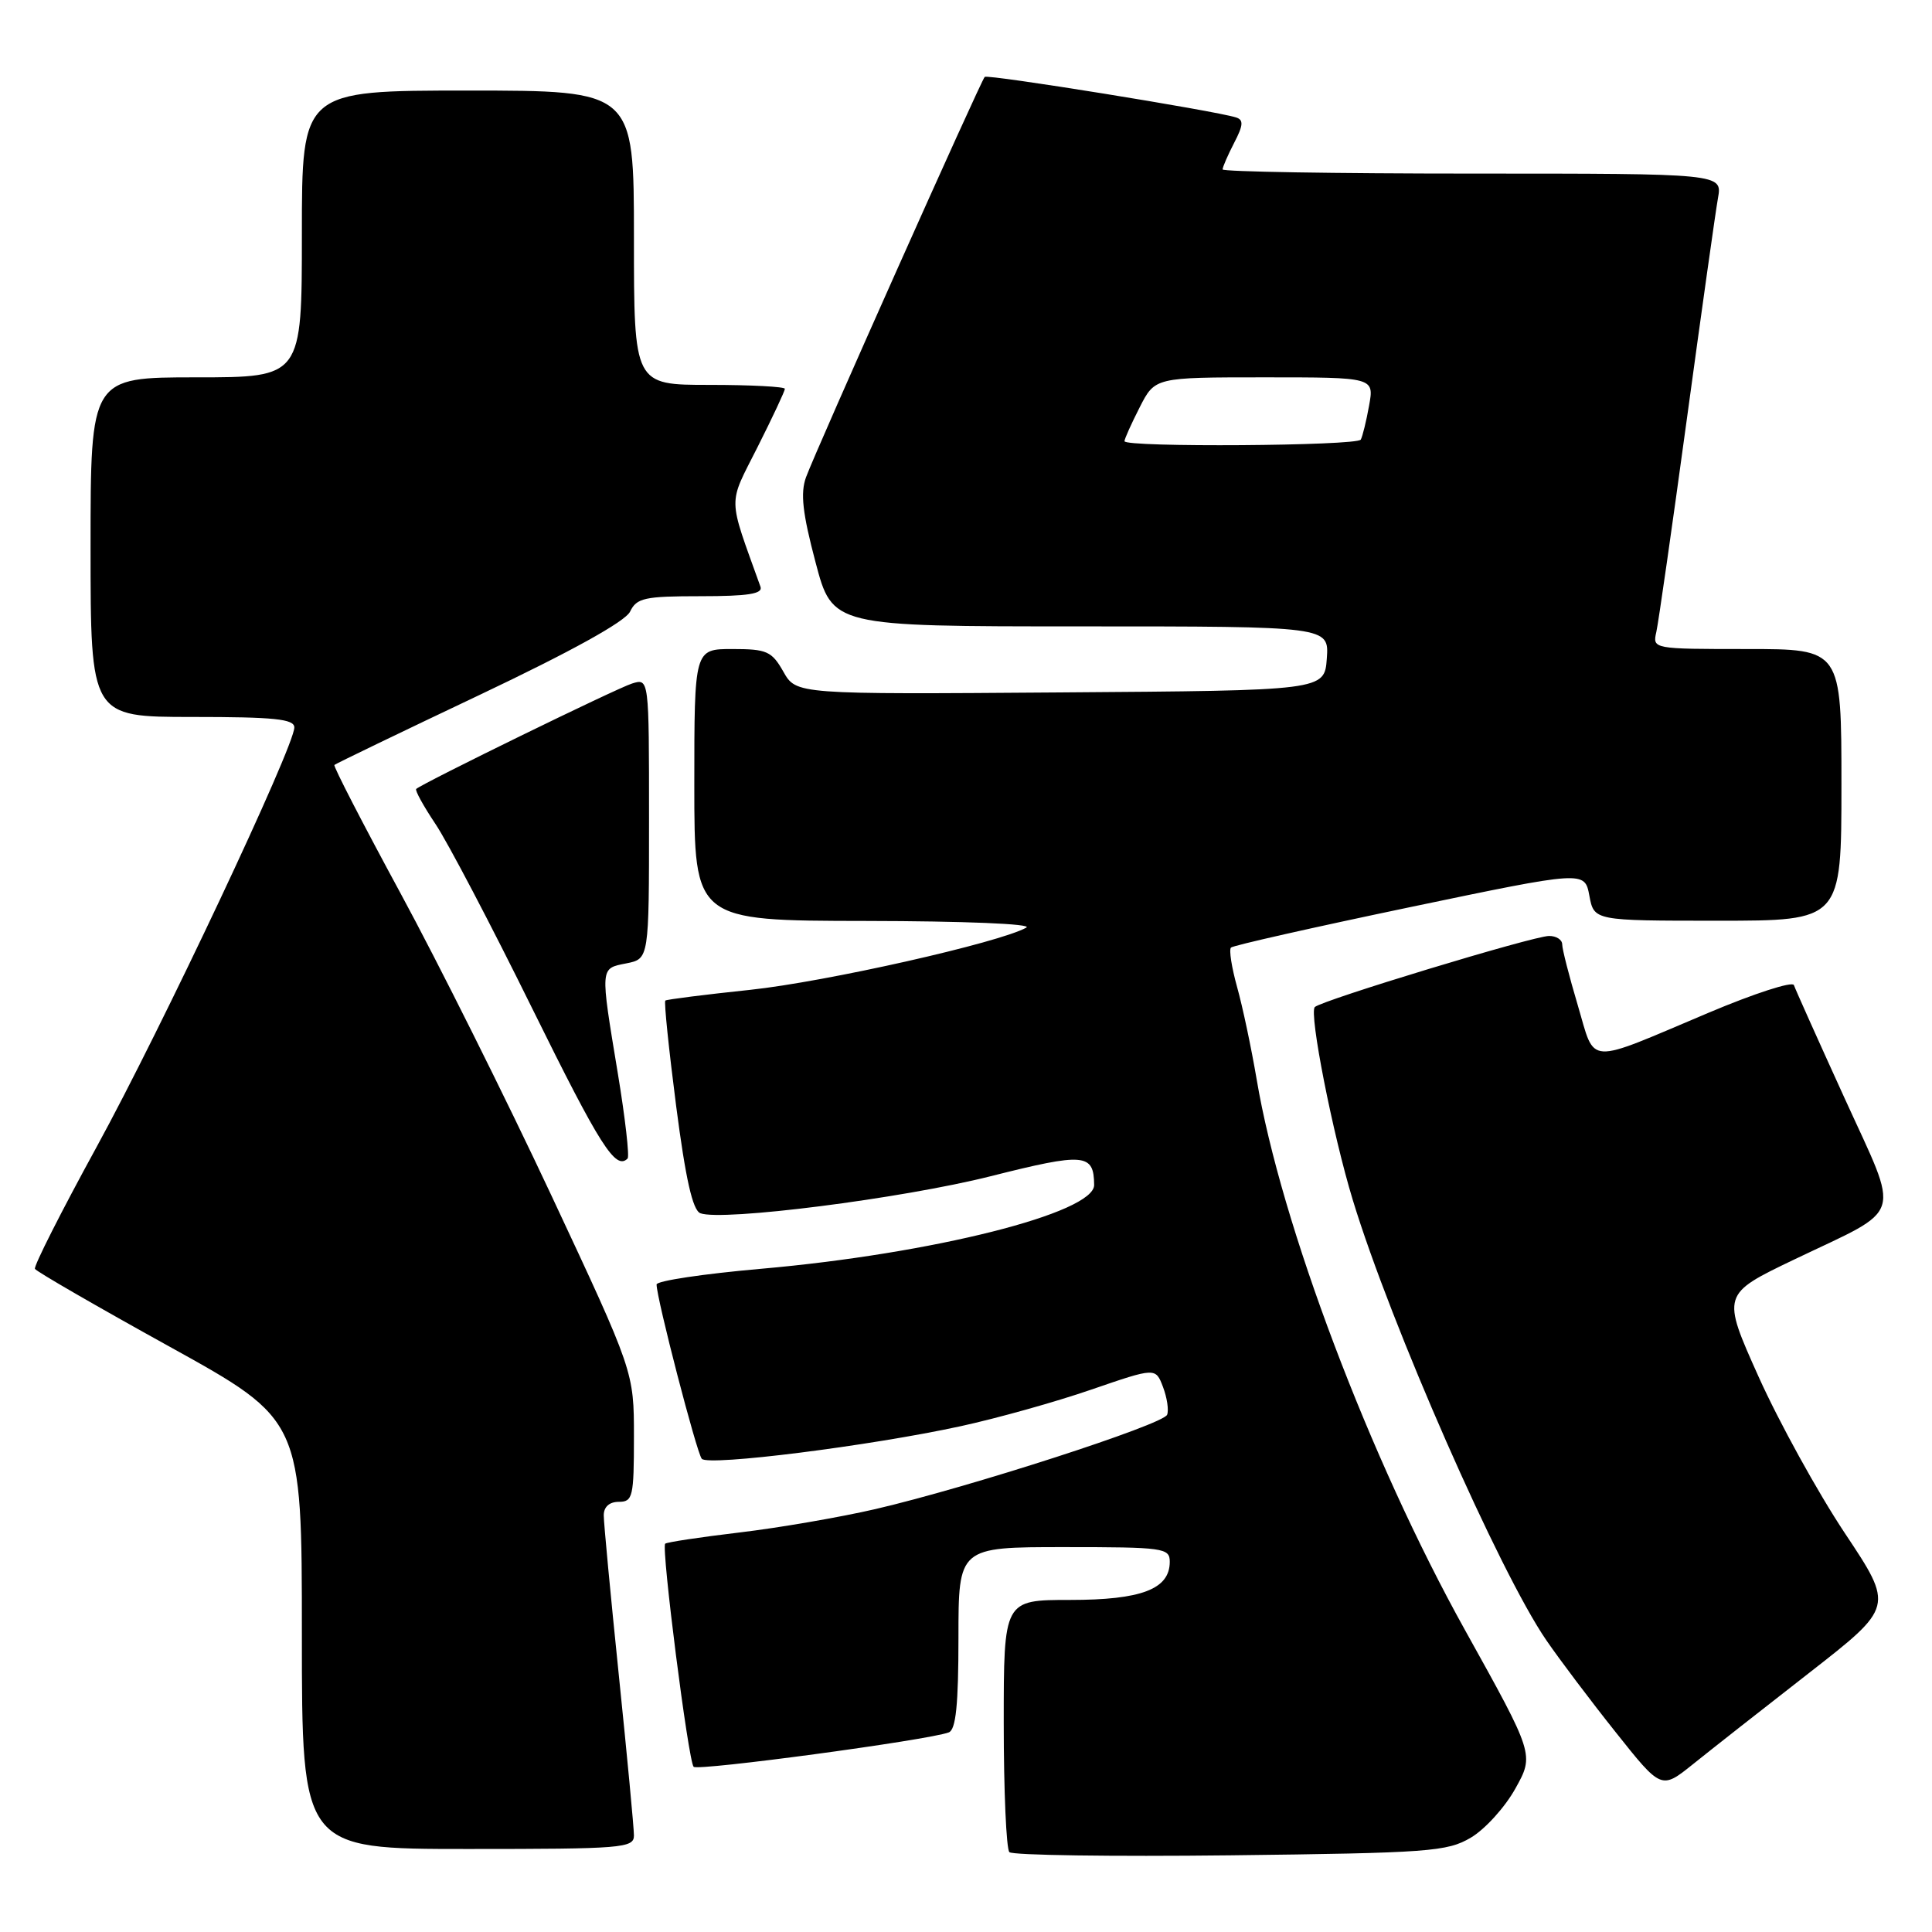 <?xml version="1.0" encoding="UTF-8" standalone="no"?>
<!DOCTYPE svg PUBLIC "-//W3C//DTD SVG 1.1//EN" "http://www.w3.org/Graphics/SVG/1.1/DTD/svg11.dtd" >
<svg xmlns="http://www.w3.org/2000/svg" xmlns:xlink="http://www.w3.org/1999/xlink" version="1.1" viewBox="0 0 256 256">
 <g >
 <path fill="currentColor"
d=" M 194.89 243.50 C 196.76 242.40 199.42 239.47 200.79 237.00 C 203.30 232.50 203.30 232.50 194.13 216.01 C 181.54 193.39 169.73 162.16 166.51 143.00 C 165.81 138.88 164.65 133.38 163.92 130.78 C 163.20 128.19 162.83 125.84 163.11 125.56 C 163.38 125.28 174.04 122.88 186.80 120.21 C 209.98 115.37 209.98 115.37 210.60 118.69 C 211.22 122.00 211.22 122.00 227.61 122.00 C 244.00 122.00 244.00 122.00 244.00 104.00 C 244.00 86.00 244.00 86.00 231.48 86.00 C 219.02 86.00 218.96 85.99 219.47 83.75 C 219.75 82.51 221.57 69.80 223.52 55.50 C 225.47 41.20 227.32 28.04 227.64 26.25 C 228.22 23.00 228.22 23.00 195.11 23.00 C 176.90 23.00 162.00 22.75 162.00 22.45 C 162.00 22.15 162.69 20.56 163.53 18.93 C 164.75 16.59 164.80 15.88 163.78 15.56 C 160.93 14.66 130.86 9.81 130.48 10.19 C 129.95 10.72 108.09 59.70 106.80 63.24 C 106.04 65.34 106.34 68.00 108.06 74.49 C 110.30 83.00 110.30 83.00 143.21 83.00 C 176.11 83.00 176.11 83.00 175.81 87.25 C 175.50 91.50 175.50 91.50 140.50 91.75 C 105.50 92.01 105.50 92.01 103.80 89.00 C 102.26 86.29 101.61 86.00 97.05 86.00 C 92.00 86.00 92.00 86.00 92.00 104.00 C 92.00 122.00 92.00 122.00 114.75 122.03 C 127.74 122.05 136.86 122.42 136.00 122.91 C 132.48 124.90 109.41 130.10 99.39 131.16 C 93.40 131.79 88.35 132.43 88.16 132.58 C 87.97 132.73 88.62 139.00 89.59 146.53 C 90.85 156.24 91.78 160.36 92.80 160.76 C 95.66 161.85 119.49 158.82 131.25 155.86 C 143.71 152.72 144.94 152.82 144.98 157.01 C 145.02 160.72 123.55 166.13 100.85 168.12 C 93.23 168.79 87.00 169.72 87.00 170.20 C 87.00 172.04 92.32 192.54 92.99 193.30 C 93.87 194.29 115.29 191.59 127.29 188.98 C 132.12 187.93 139.91 185.75 144.60 184.13 C 153.12 181.20 153.12 181.20 154.10 183.77 C 154.64 185.19 154.89 186.85 154.65 187.46 C 154.15 188.76 128.44 197.07 116.00 199.96 C 111.33 201.04 103.22 202.44 98.00 203.06 C 92.78 203.68 88.34 204.35 88.14 204.55 C 87.60 205.06 91.21 233.40 91.91 234.11 C 92.47 234.69 123.07 230.57 125.72 229.55 C 126.66 229.19 127.00 225.89 127.00 217.03 C 127.00 205.00 127.00 205.00 141.00 205.00 C 154.20 205.00 155.00 205.11 155.00 206.94 C 155.00 210.57 151.25 212.00 141.78 212.00 C 133.00 212.00 133.00 212.00 133.00 228.33 C 133.00 237.32 133.34 245.01 133.75 245.42 C 134.16 245.83 147.32 246.02 163.00 245.84 C 189.36 245.53 191.76 245.35 194.89 243.50 Z  M 84.00 243.21 C 84.00 242.22 83.10 232.68 82.00 222.00 C 80.90 211.32 80.00 201.78 80.00 200.79 C 80.00 199.67 80.74 199.00 82.00 199.00 C 83.85 199.00 84.00 198.33 84.00 190.38 C 84.00 181.77 84.00 181.77 73.06 158.40 C 67.04 145.55 58.04 127.52 53.06 118.34 C 48.09 109.17 44.14 101.52 44.31 101.36 C 44.47 101.20 53.13 97.02 63.55 92.08 C 75.71 86.31 82.85 82.36 83.49 81.04 C 84.36 79.23 85.40 79.00 92.84 79.00 C 99.11 79.00 101.10 78.69 100.77 77.75 C 96.39 65.53 96.42 67.10 100.38 59.24 C 102.37 55.29 104.00 51.81 104.00 51.52 C 104.00 51.24 99.50 51.00 94.00 51.00 C 84.00 51.00 84.00 51.00 84.00 31.50 C 84.00 12.00 84.00 12.00 62.00 12.00 C 40.00 12.00 40.00 12.00 40.00 31.00 C 40.00 50.00 40.00 50.00 26.00 50.00 C 12.00 50.00 12.00 50.00 12.00 72.50 C 12.00 95.00 12.00 95.00 25.50 95.00 C 36.34 95.00 39.00 95.27 39.00 96.39 C 39.00 98.93 21.39 136.30 12.79 152.00 C 8.12 160.53 4.45 167.78 4.63 168.13 C 4.82 168.48 12.85 173.12 22.49 178.45 C 40.00 188.14 40.00 188.14 40.00 216.57 C 40.00 245.00 40.00 245.00 62.00 245.00 C 82.49 245.00 84.00 244.88 84.00 243.21 Z  M 239.73 221.66 C 250.95 212.91 250.95 212.91 244.45 203.15 C 240.88 197.78 235.74 188.46 233.03 182.44 C 228.12 171.50 228.12 171.50 237.81 166.86 C 252.44 159.86 251.84 161.81 244.41 145.50 C 240.90 137.80 237.88 131.06 237.70 130.53 C 237.51 130.00 232.44 131.64 226.43 134.18 C 209.92 141.15 211.45 141.24 209.06 133.19 C 207.93 129.39 207.00 125.77 207.00 125.14 C 207.00 124.51 206.21 124.01 205.25 124.02 C 203.12 124.04 175.12 132.55 174.22 133.44 C 173.43 134.23 176.58 150.25 179.25 159.00 C 184.29 175.56 198.70 208.34 204.91 217.36 C 206.63 219.87 210.76 225.35 214.09 229.53 C 220.13 237.13 220.13 237.13 224.32 233.77 C 226.62 231.92 233.55 226.47 239.73 221.66 Z  M 83.16 153.51 C 83.42 153.24 82.85 148.18 81.87 142.26 C 79.51 127.99 79.49 128.35 83.00 127.65 C 86.00 127.05 86.00 127.05 86.00 108.46 C 86.00 89.87 86.00 89.87 83.75 90.57 C 81.73 91.19 56.00 103.77 55.15 104.54 C 54.96 104.72 56.11 106.80 57.70 109.18 C 59.30 111.56 65.08 122.58 70.55 133.68 C 79.53 151.88 81.57 155.10 83.16 153.51 Z  M 149.00 58.46 C 149.00 58.16 149.91 56.14 151.02 53.96 C 153.04 50.00 153.04 50.00 167.57 50.00 C 182.09 50.00 182.09 50.00 181.41 53.75 C 181.04 55.81 180.54 57.84 180.31 58.25 C 179.83 59.09 149.00 59.30 149.00 58.46 Z "/>
</g>
</svg>